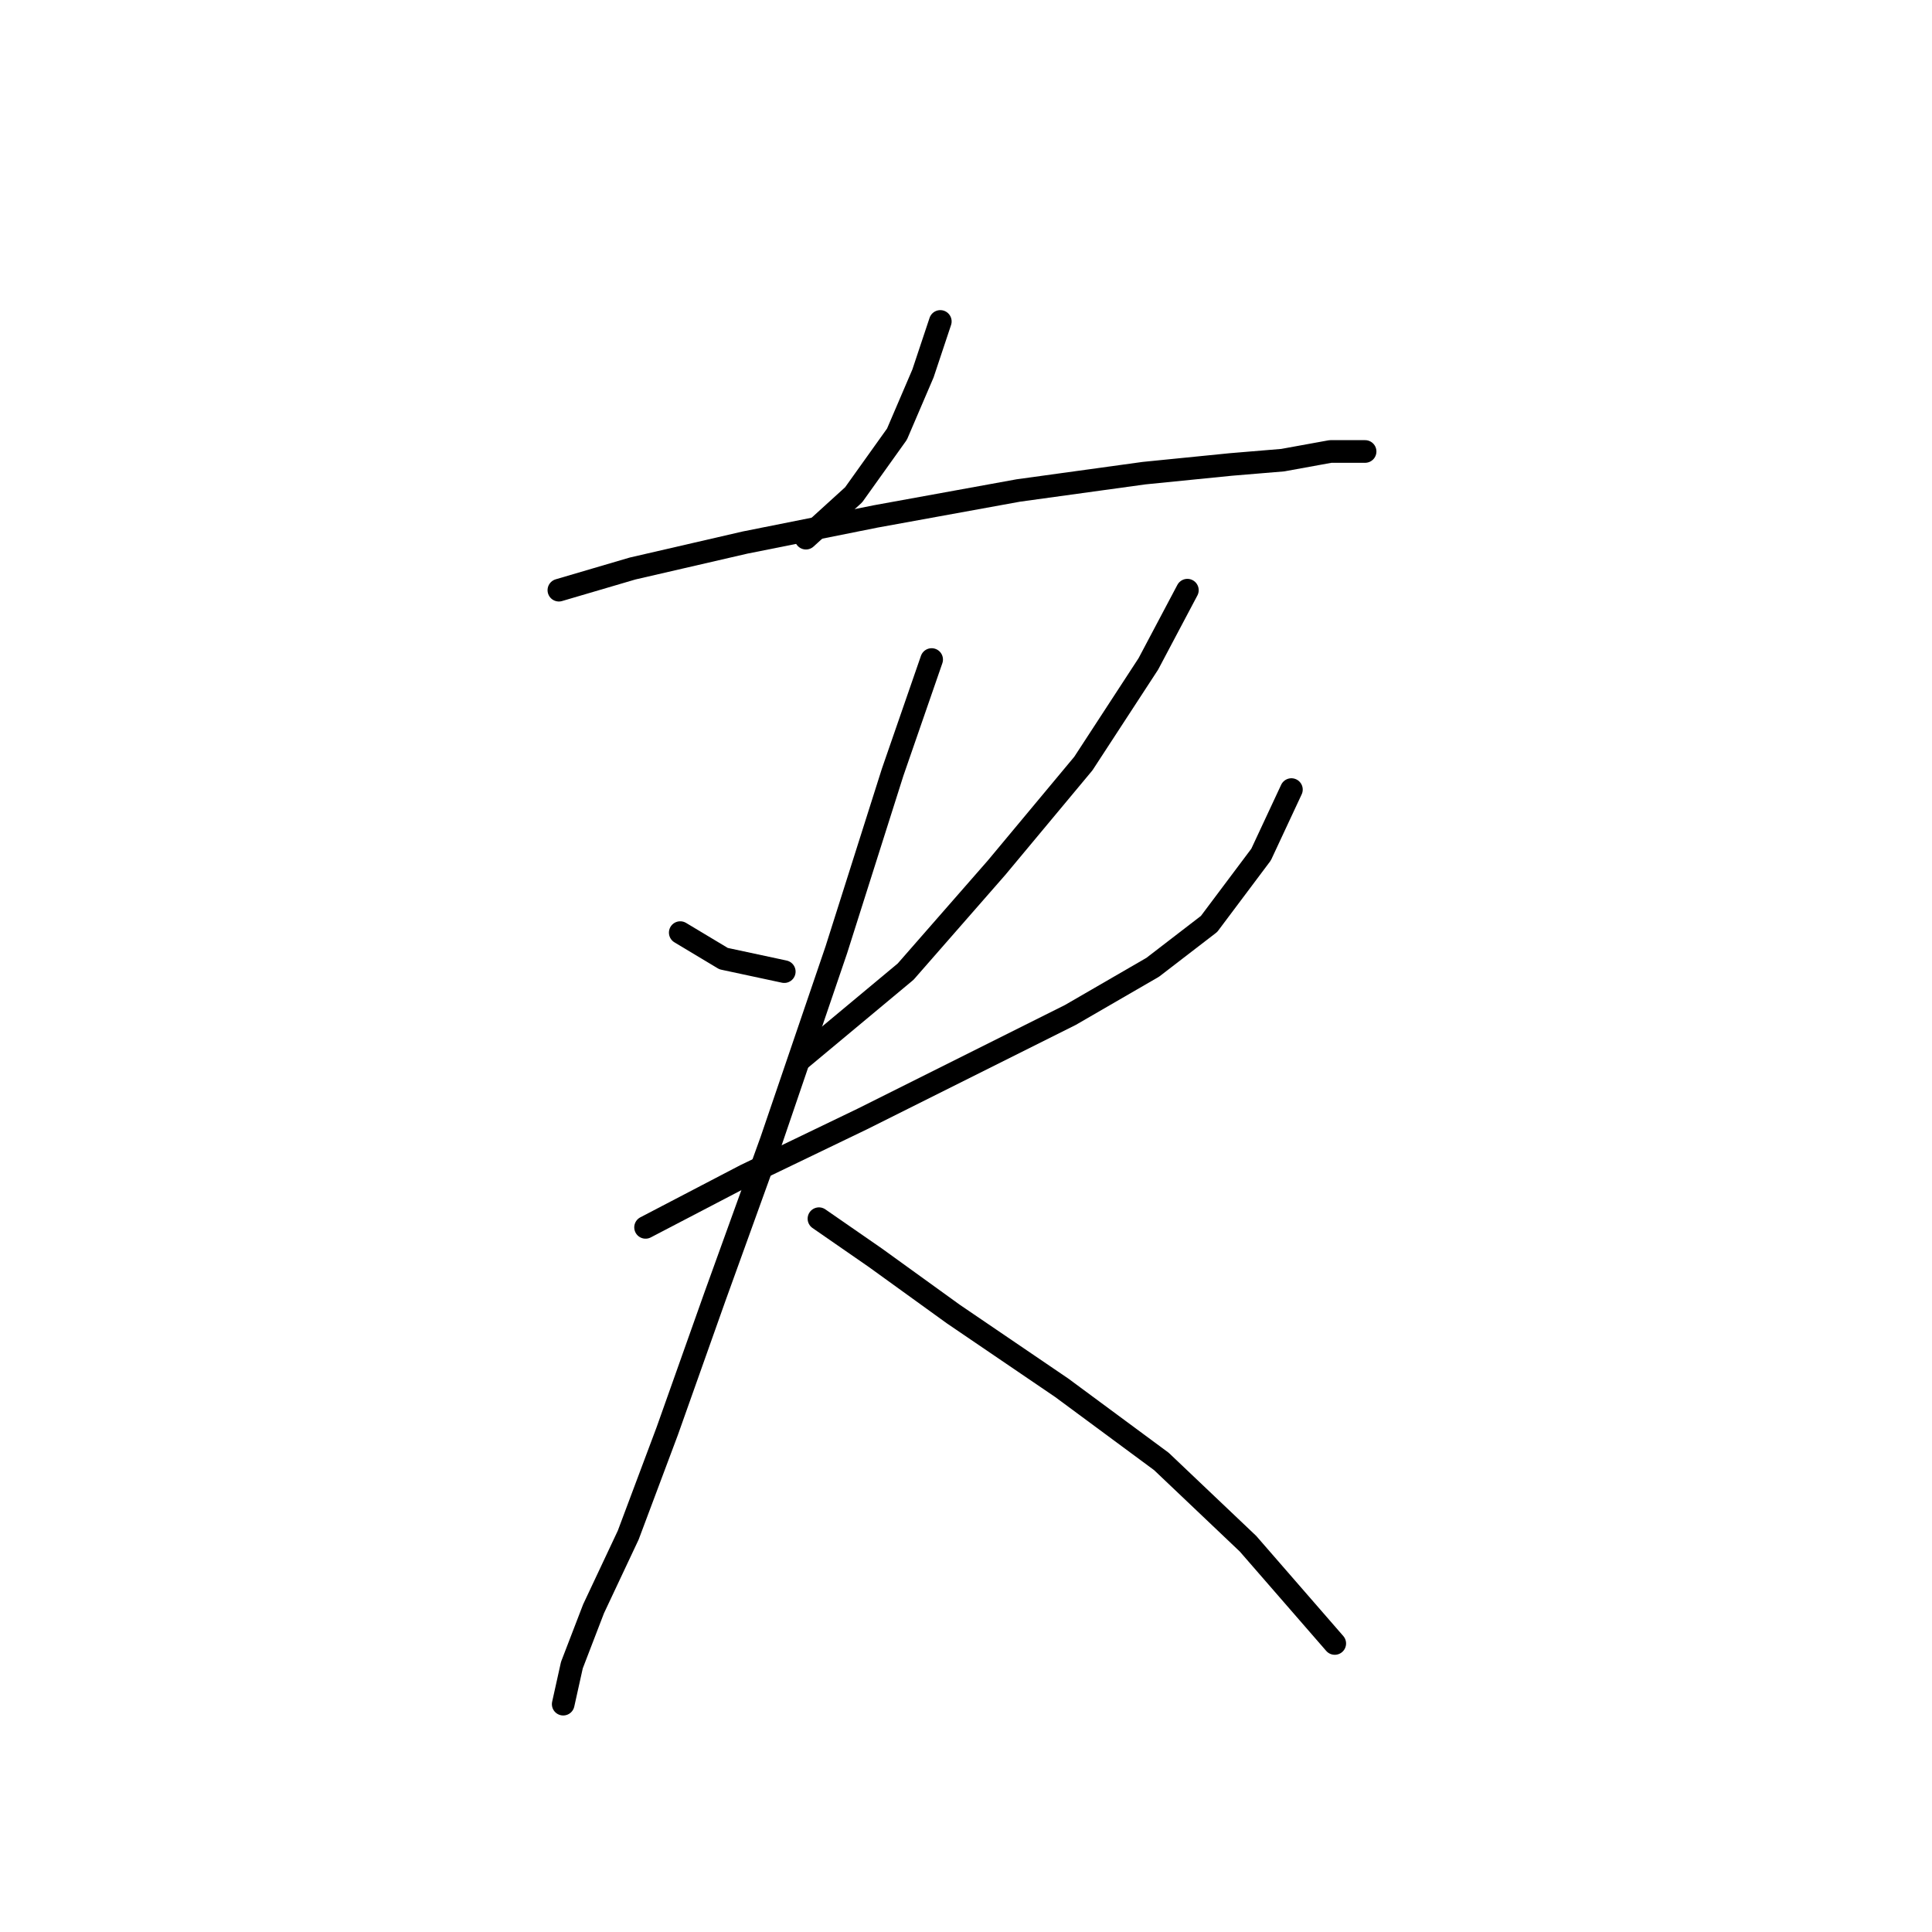 <?xml version="1.0" standalone="no"?>
    <svg width="256" height="256" xmlns="http://www.w3.org/2000/svg" version="1.1">
    <polyline stroke="black" stroke-width="3" stroke-linecap="round" fill="transparent" stroke-linejoin="round" points="124.596 42.593 122.299 49.485 118.853 57.526 113.11 65.567 106.792 71.31 106.792 71.31 " />
        <polyline stroke="black" stroke-width="3" stroke-linecap="round" fill="transparent" stroke-linejoin="round" points="74.054 78.202 83.818 75.331 98.751 71.885 115.981 68.439 134.935 64.992 151.591 62.695 163.078 61.546 169.97 60.972 176.288 59.823 180.883 59.823 180.883 59.823 " />
        <polyline stroke="black" stroke-width="3" stroke-linecap="round" fill="transparent" stroke-linejoin="round" points="90.136 123.576 95.879 127.022 103.92 128.745 103.92 128.745 " />
        <polyline stroke="black" stroke-width="3" stroke-linecap="round" fill="transparent" stroke-linejoin="round" points="157.334 78.202 152.165 87.966 143.55 101.176 132.063 114.961 120.002 128.745 106.217 140.232 106.217 140.232 " />
        <polyline stroke="black" stroke-width="3" stroke-linecap="round" fill="transparent" stroke-linejoin="round" points="85.541 162.632 98.751 155.74 114.258 148.273 141.827 134.489 152.74 128.171 160.206 122.427 167.098 113.238 171.119 104.623 171.119 104.623 " />
        <polyline stroke="black" stroke-width="3" stroke-linecap="round" fill="transparent" stroke-linejoin="round" points="123.448 87.392 118.279 102.325 110.812 125.873 102.197 151.145 94.73 171.821 88.413 189.626 83.243 203.411 78.649 213.175 75.777 220.641 74.628 225.81 74.628 225.81 " />
        <polyline stroke="black" stroke-width="3" stroke-linecap="round" fill="transparent" stroke-linejoin="round" points="108.515 161.483 115.981 166.652 126.32 174.119 140.678 183.883 153.888 193.647 165.375 204.559 176.862 217.769 176.862 217.769 " />
        </svg>